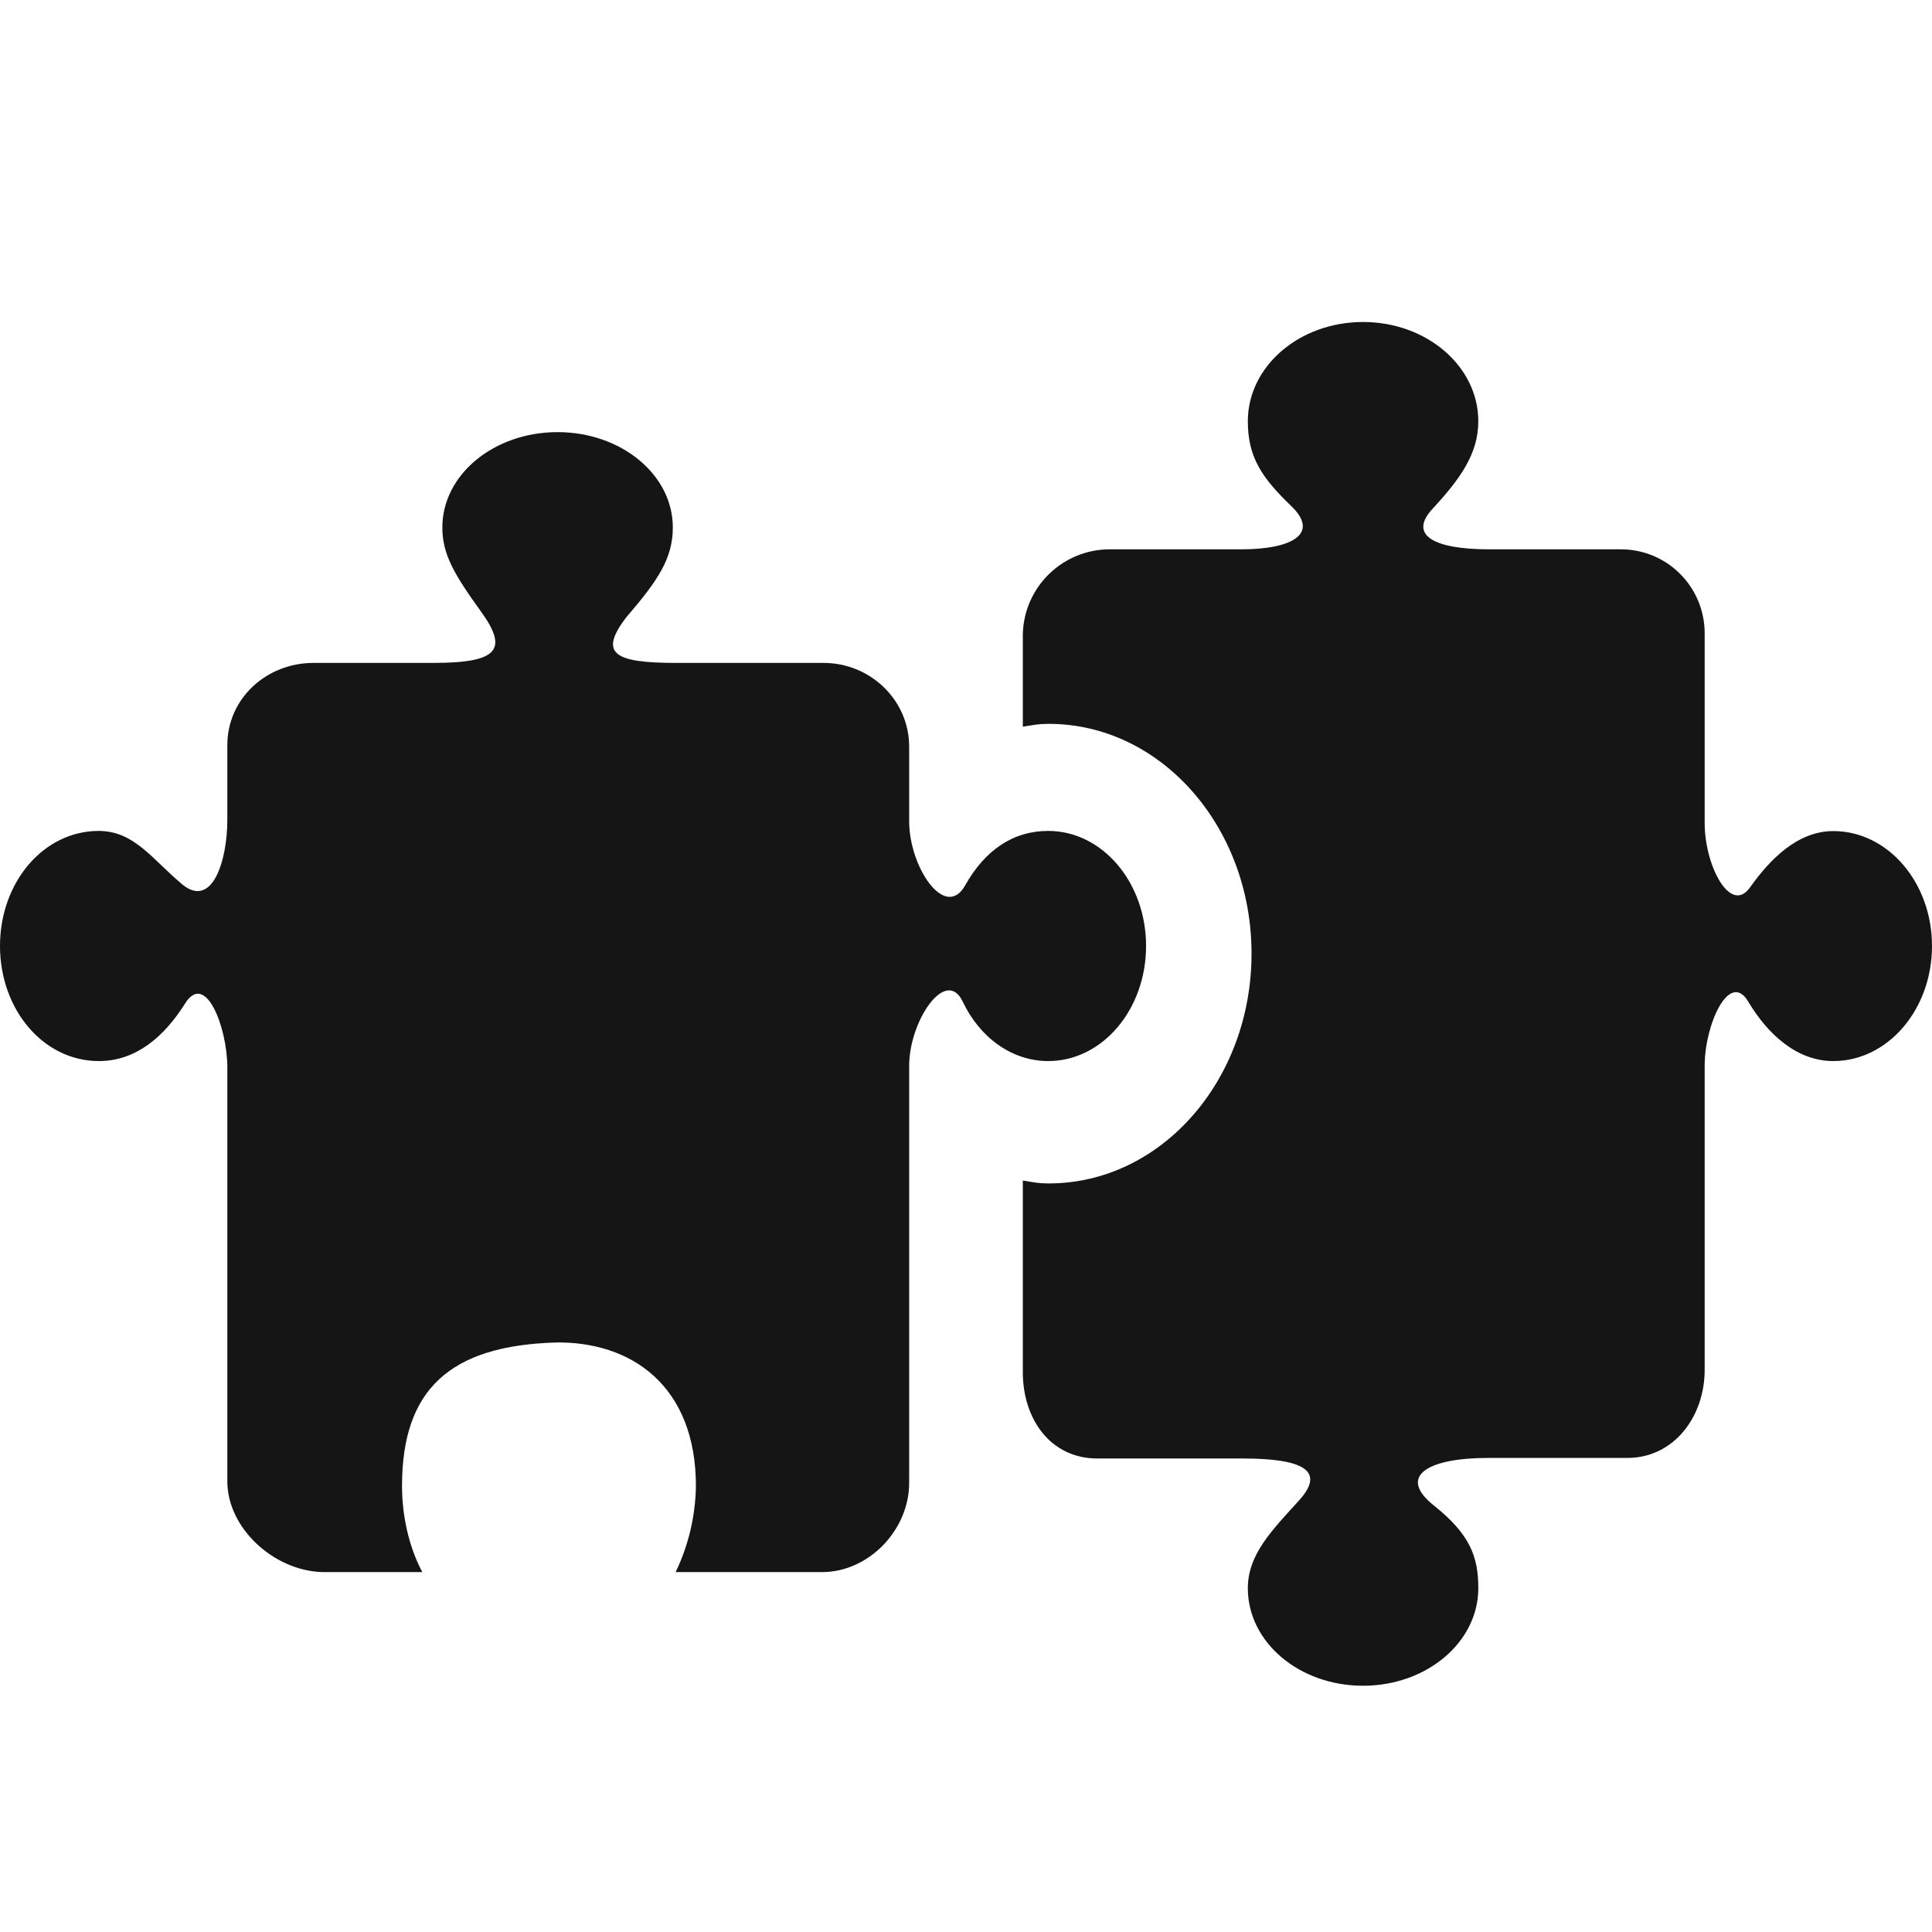 <svg xmlns="http://www.w3.org/2000/svg" width="24" height="24" viewBox="0 0 24 24">
  <path fill="#151515" fill-rule="evenodd" d="M22.774,10.324 C22.326,10.324 21.982,10.682 21.739,11.024 C21.496,11.365 21.176,10.754 21.176,10.225 L21.176,7.874 C21.178,7.596 21.069,7.328 20.873,7.131 C20.678,6.934 20.411,6.823 20.133,6.824 L18.503,6.824 C17.788,6.824 17.501,6.638 17.795,6.321 C18.141,5.948 18.364,5.635 18.364,5.233 C18.364,4.551 17.724,4 16.932,4 C16.14,4 15.501,4.551 15.501,5.233 C15.501,5.681 15.677,5.937 16.041,6.287 C16.394,6.627 16.057,6.824 15.419,6.824 L13.791,6.824 C13.204,6.821 12.721,7.288 12.706,7.876 L12.706,9.027 C12.854,9.005 12.891,8.992 13.028,8.992 C14.418,8.992 15.547,10.269 15.547,11.846 C15.547,13.424 14.42,14.701 13.028,14.701 C12.891,14.701 12.854,14.688 12.706,14.665 L12.706,17.048 C12.706,17.628 13.05,18.118 13.632,18.118 L15.441,18.118 C16.165,18.118 16.48,18.261 16.138,18.638 C15.796,19.015 15.501,19.311 15.501,19.73 C15.501,20.401 16.14,20.941 16.932,20.941 C17.724,20.941 18.364,20.399 18.364,19.73 C18.364,19.342 18.265,19.062 17.81,18.7 C17.356,18.338 17.735,18.111 18.483,18.111 L20.215,18.111 C20.795,18.111 21.176,17.597 21.176,17.017 L21.176,13.24 C21.176,12.722 21.485,12.051 21.717,12.442 C21.949,12.832 22.31,13.181 22.774,13.181 C23.451,13.181 24,12.541 24,11.751 C24,10.962 23.451,10.324 22.774,10.324 M14.237,11.751 C14.237,10.962 13.694,10.322 13.021,10.322 C12.585,10.322 12.236,10.56 11.989,10.999 C11.742,11.438 11.294,10.772 11.294,10.203 L11.294,9.276 C11.294,8.696 10.811,8.235 10.231,8.235 L8.407,8.235 C7.63,8.235 7.429,8.123 7.785,7.662 C8.171,7.214 8.358,6.938 8.358,6.552 C8.358,5.897 7.718,5.368 6.926,5.368 C6.135,5.368 5.495,5.897 5.495,6.552 C5.495,6.883 5.638,7.13 5.976,7.598 C6.313,8.065 6.196,8.235 5.385,8.235 L3.893,8.235 C3.311,8.235 2.824,8.676 2.824,9.257 L2.824,10.183 C2.824,10.697 2.634,11.297 2.259,10.982 C1.884,10.666 1.665,10.322 1.224,10.322 C0.536,10.324 0,10.964 0,11.751 C0,12.539 0.536,13.181 1.229,13.181 C1.692,13.181 2.043,12.874 2.299,12.466 C2.554,12.058 2.824,12.766 2.824,13.26 L2.824,18.402 C2.824,18.982 3.399,19.51 4.001,19.529 L5.246,19.529 C5.071,19.201 4.994,18.808 4.994,18.46 C4.994,17.26 5.59,16.715 6.907,16.677 L6.882,16.677 C7.849,16.655 8.645,17.222 8.645,18.46 C8.639,18.83 8.554,19.195 8.393,19.529 L10.213,19.529 C10.796,19.529 11.294,19.002 11.294,18.422 L11.294,13.24 C11.294,12.68 11.753,12.005 11.96,12.444 C12.168,12.883 12.565,13.181 13.021,13.181 C13.694,13.181 14.237,12.541 14.237,11.751"/>
</svg>
